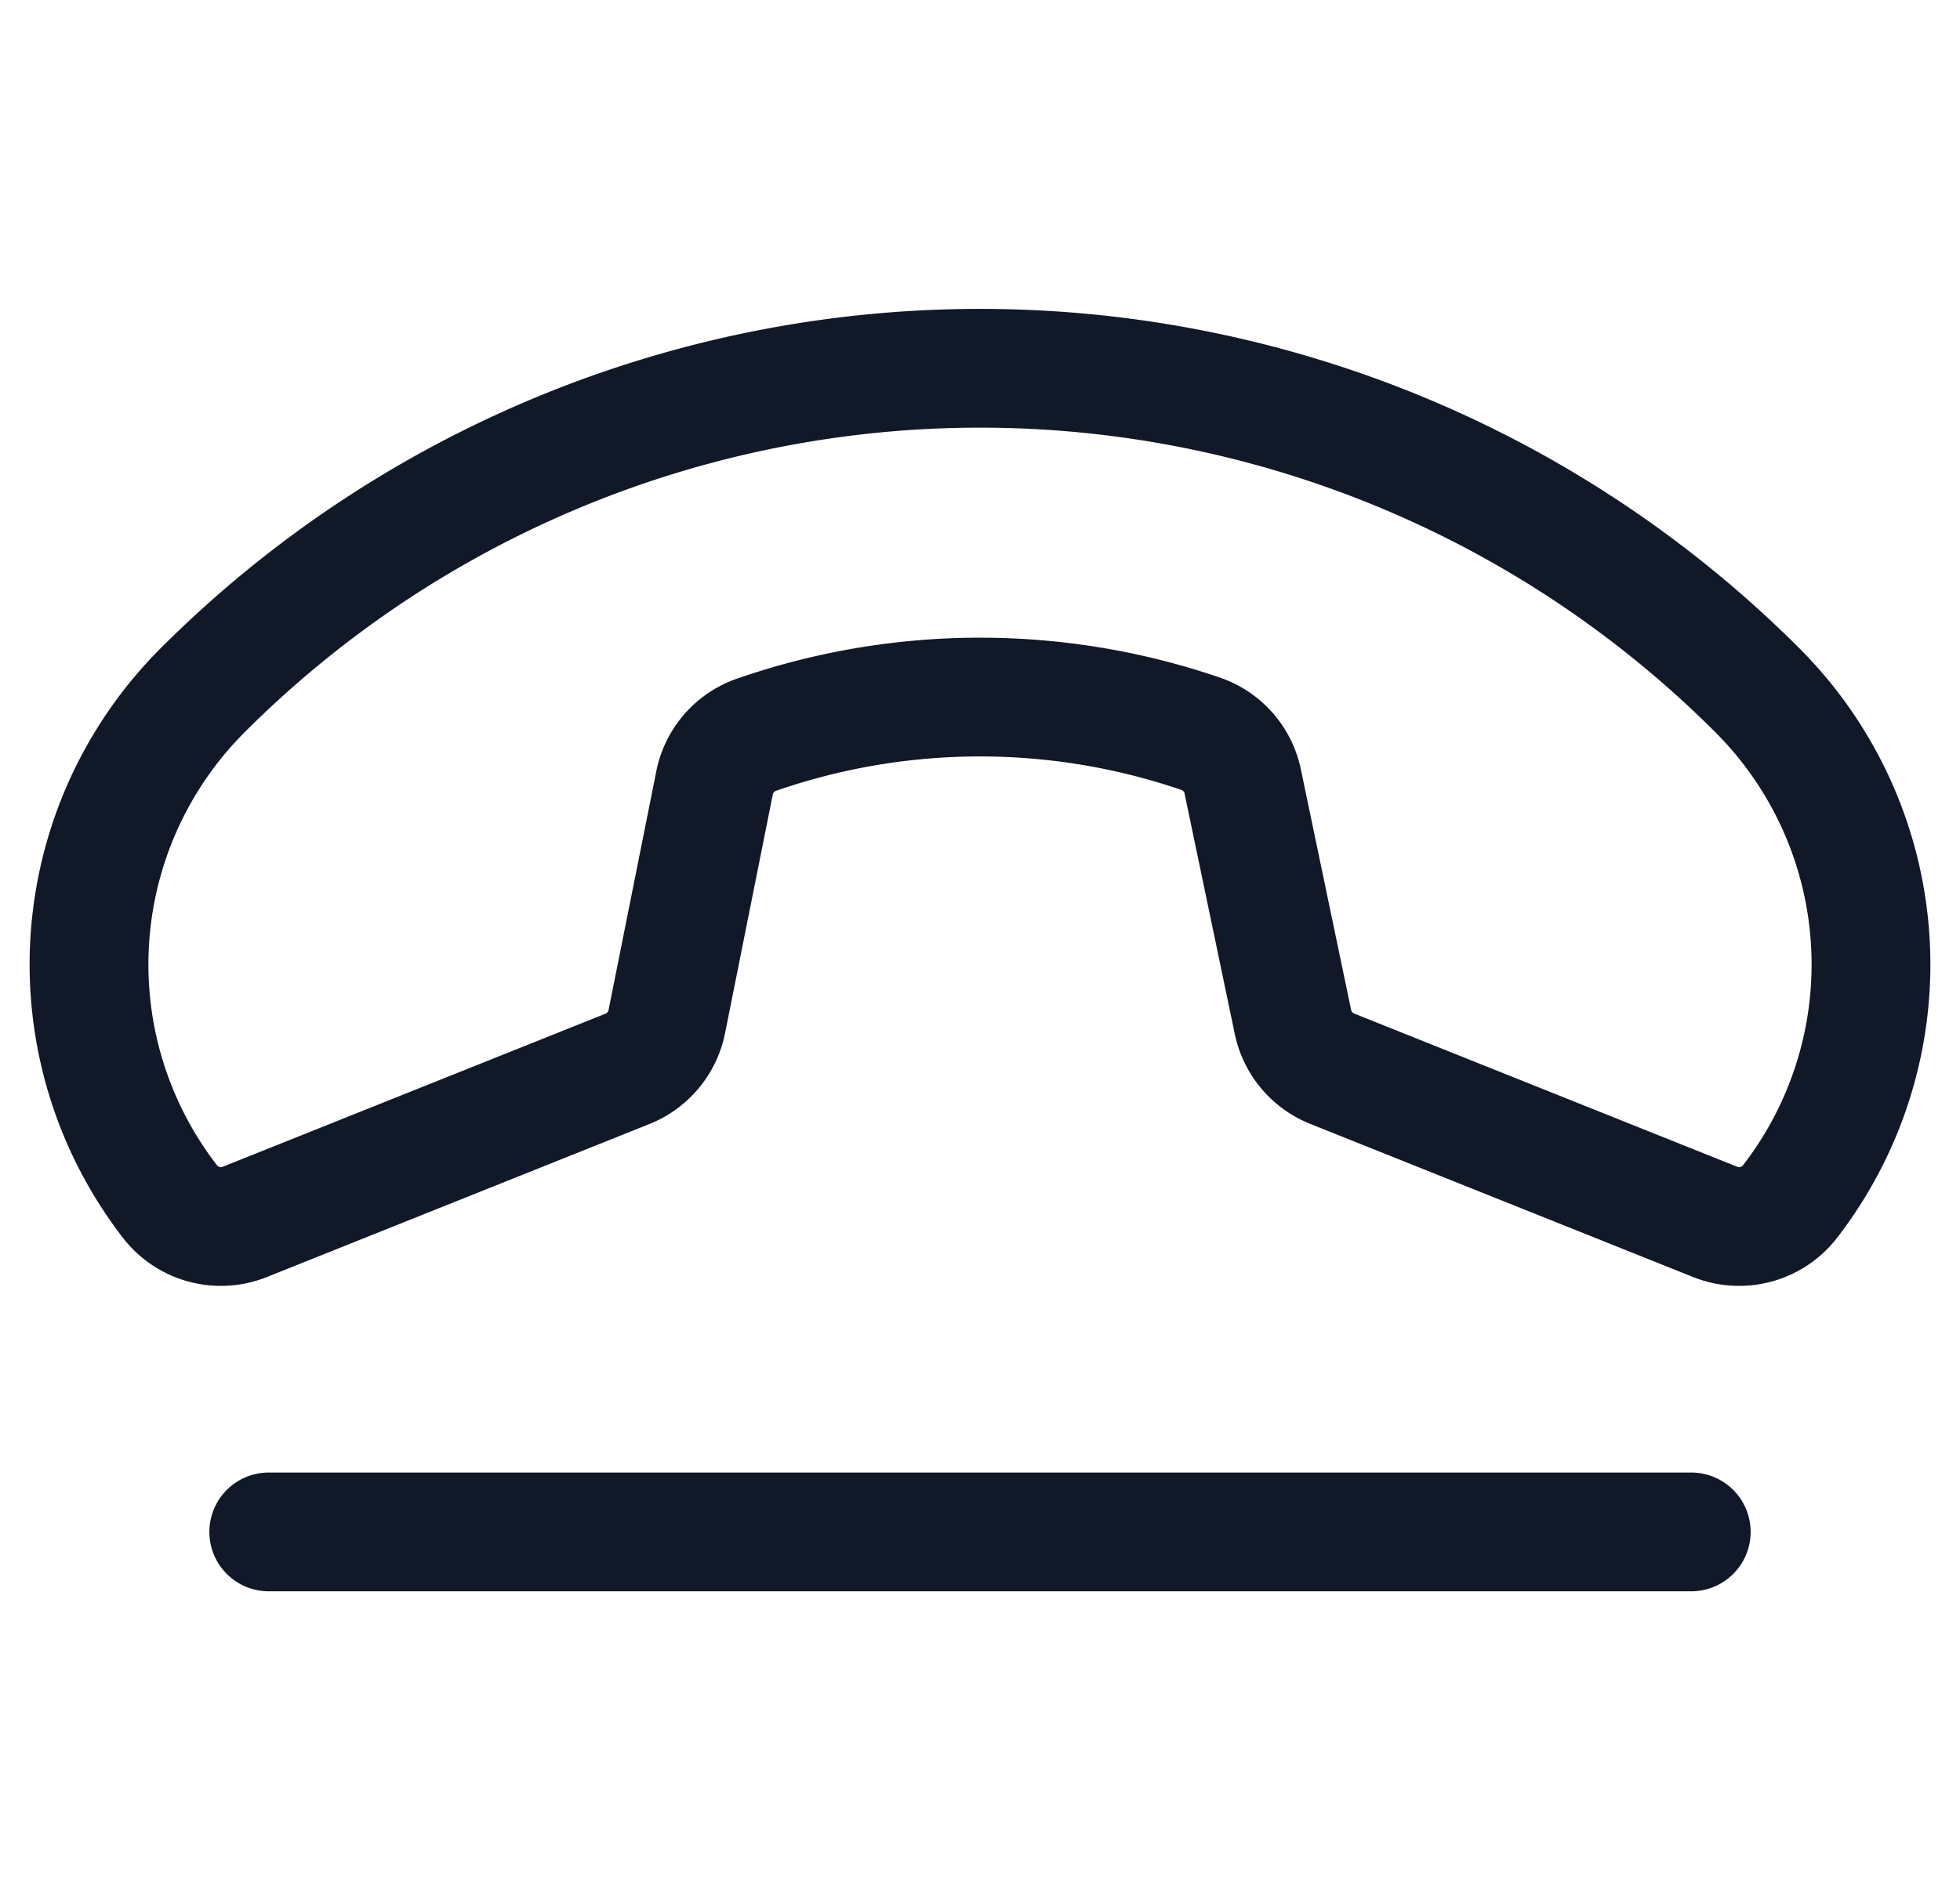 <svg xmlns="http://www.w3.org/2000/svg" width="33" height="32" fill="none" viewBox="0 0 33 32"><path stroke="#111827" stroke-linecap="round" stroke-linejoin="round" stroke-width="2" d="M20.225 12.36a11.48 11.48 0 0 0-7.499.017 1.08 1.08 0 0 0-.696.81l-.803 4.016a1.09 1.09 0 0 1-.663.797l-6.439 2.576a1.085 1.085 0 0 1-1.26-.337 6.53 6.53 0 0 1 .548-8.616 18.507 18.507 0 0 1 26.174 0 6.53 6.53 0 0 1 .548 8.616 1.085 1.085 0 0 1-1.26.337l-6.444-2.578a1.09 1.09 0 0 1-.662-.788l-.845-4.047a1.08 1.08 0 0 0-.7-.803M4.525 25.798h23.95"/></svg>